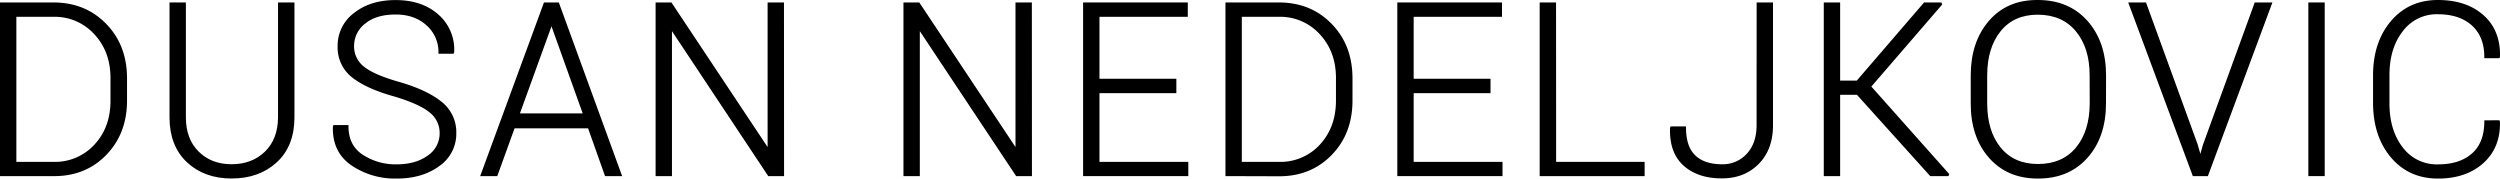 <svg id="Layer_1" data-name="Layer 1" xmlns="http://www.w3.org/2000/svg" viewBox="0 0 1069.36 76.38"><defs><style>.cls-1{stroke:#000;stroke-miterlimit:10;}</style></defs><title>logotext</title><path class="cls-1" d="M8.82,77.64V4.36H31.16q13.44,0,22.22,9t8.78,23v9.41q0,14-8.78,23T31.16,77.64Zm6-68.14V72.55h16.3A23.36,23.36,0,0,0,49.08,65q7.05-7.59,7-19.22V36.17q0-11.48-7.07-19.07A23.35,23.35,0,0,0,31.16,9.5Z" transform="translate(-8.32 -2.81)"/><path class="cls-1" d="M133.77,4.36V53q0,12.07-7.4,18.87t-19,6.79q-11.47,0-18.75-6.82T81.33,53V4.36h6V53q0,9.45,5.61,15t14.37,5.56q9,0,14.69-5.54t5.74-15V4.36Z" transform="translate(-8.32 -2.81)"/><path class="cls-1" d="M196.87,59.82a11.52,11.52,0,0,0-4.48-9.31q-4.47-3.67-15.2-6.89-11.72-3.23-17.84-8a15.74,15.74,0,0,1-6.11-13.06,16.85,16.85,0,0,1,6.84-13.81q6.85-5.42,17.47-5.41,11.16,0,18,6.11A19.36,19.36,0,0,1,202.1,25l-.1.3h-5.63a15.6,15.6,0,0,0-5.26-12q-5.27-4.79-13.56-4.78-8.56,0-13.41,4.05a12.48,12.48,0,0,0-4.86,9.94,11.34,11.34,0,0,0,4.4,9.18q4.41,3.6,15.53,6.72,11.56,3.38,17.66,8.31A16,16,0,0,1,203,59.72a16.24,16.24,0,0,1-7.12,13.76q-7.12,5.22-17.94,5.21A32.63,32.63,0,0,1,159,73.18q-8.06-5.5-7.8-16.08l.1-.3h5.58q0,8.51,6.4,12.66a26.16,26.16,0,0,0,14.59,4.15q8.4,0,13.69-3.85A11.8,11.8,0,0,0,196.87,59.82Z" transform="translate(-8.32 -2.81)"/><path class="cls-1" d="M260.22,57.2H228.07l-7.4,20.44h-6.24L241.35,4.36H247l26.72,73.28h-6.24ZM230,51.82h28.28L244.37,13h-.3Z" transform="translate(-8.32 -2.81)"/><path class="cls-1" d="M343.2,77.64h-6L295.55,14.93l-.3.05V77.64h-6V4.36h6l41.61,62.56.3,0V4.36h6Z" transform="translate(-8.32 -2.81)"/><path class="cls-1" d="M449.23,77.64h-6L401.57,14.93l-.3.05V77.64h-6V4.36h6l41.62,62.56.3,0V4.36h6Z" transform="translate(-8.32 -2.81)"/><path class="cls-1" d="M511,42.16H478.11V72.55h38v5.09h-44V4.36h43.78V9.5H478.11V37H511Z" transform="translate(-8.32 -2.81)"/><path class="cls-1" d="M533,77.64V4.36h22.34q13.44,0,22.22,9t8.78,23v9.41q0,14-8.78,23t-22.22,8.94Zm6-68.14V72.55h16.3A23.36,23.36,0,0,0,573.27,65q7-7.59,7-19.22V36.17q0-11.48-7.07-19.07a23.37,23.37,0,0,0-17.89-7.6Z" transform="translate(-8.32 -2.81)"/><path class="cls-1" d="M645.38,42.16H612.51V72.55h38v5.09h-44V4.36h43.78V9.5H612.51V37h32.87Z" transform="translate(-8.32 -2.81)"/><path class="cls-1" d="M673.45,72.55H711.3v5.09H667.41V4.36h6Z" transform="translate(-8.32 -2.81)"/><path class="cls-1" d="M760.21,4.36h6v52q0,10.22-6,16.25t-15.42,6q-10.07,0-16-5.33t-5.63-15.6l.1-.3H729q0,8.25,4.06,12.2t11.8,4a14.38,14.38,0,0,0,11-4.66q4.32-4.65,4.33-12.55Z" transform="translate(-8.32 -2.81)"/><path class="cls-1" d="M802.83,42.86h-7.9V77.64h-6V4.36h6V37.78h7.85L831.56,4.36h6.84l.11.26-30.4,35.22,33.41,37.54-.1.26h-7.24Z" transform="translate(-8.32 -2.81)"/><path class="cls-1" d="M908.65,47q0,14.19-7.77,22.95T880,78.69q-12.88,0-20.56-8.75T851.79,47V35.06q0-14.13,7.65-23T880,3.31q13.08,0,20.88,8.8t7.8,23Zm-6-12q0-11.88-6-19.12T880,8.59q-10.47,0-16.31,7.25T857.83,35V47q0,12,5.86,19.22T880,73.46q10.71,0,16.68-7.22t6-19.25Z" transform="translate(-8.32 -2.81)"/><path class="cls-1" d="M947.9,64.8l1.46,5.14h.3l1.46-5.14,22-60.44h6.49L952.38,77.64h-5.74L919.37,4.36h6.54Z" transform="translate(-8.32 -2.81)"/><path class="cls-1" d="M1002.2,77.64h-6V4.36h6Z" transform="translate(-8.32 -2.81)"/><path class="cls-1" d="M1077.07,54.74l.1.3q.21,10.77-7,17.21t-19,6.44q-12.24,0-19.73-8.83T1023.88,47V35.06q0-14,7.5-22.87t19.73-8.88q11.92,0,19.09,6.29t7,17.31l-.1.3h-5.63q0-8.85-5.41-13.81t-14.92-5a18.6,18.6,0,0,0-15.43,7.45q-5.81,7.44-5.81,19.07V47q0,11.77,5.81,19.2a18.62,18.62,0,0,0,15.43,7.42q9.51,0,14.92-4.83t5.41-14Z" transform="translate(-8.32 -2.81)"/></svg>